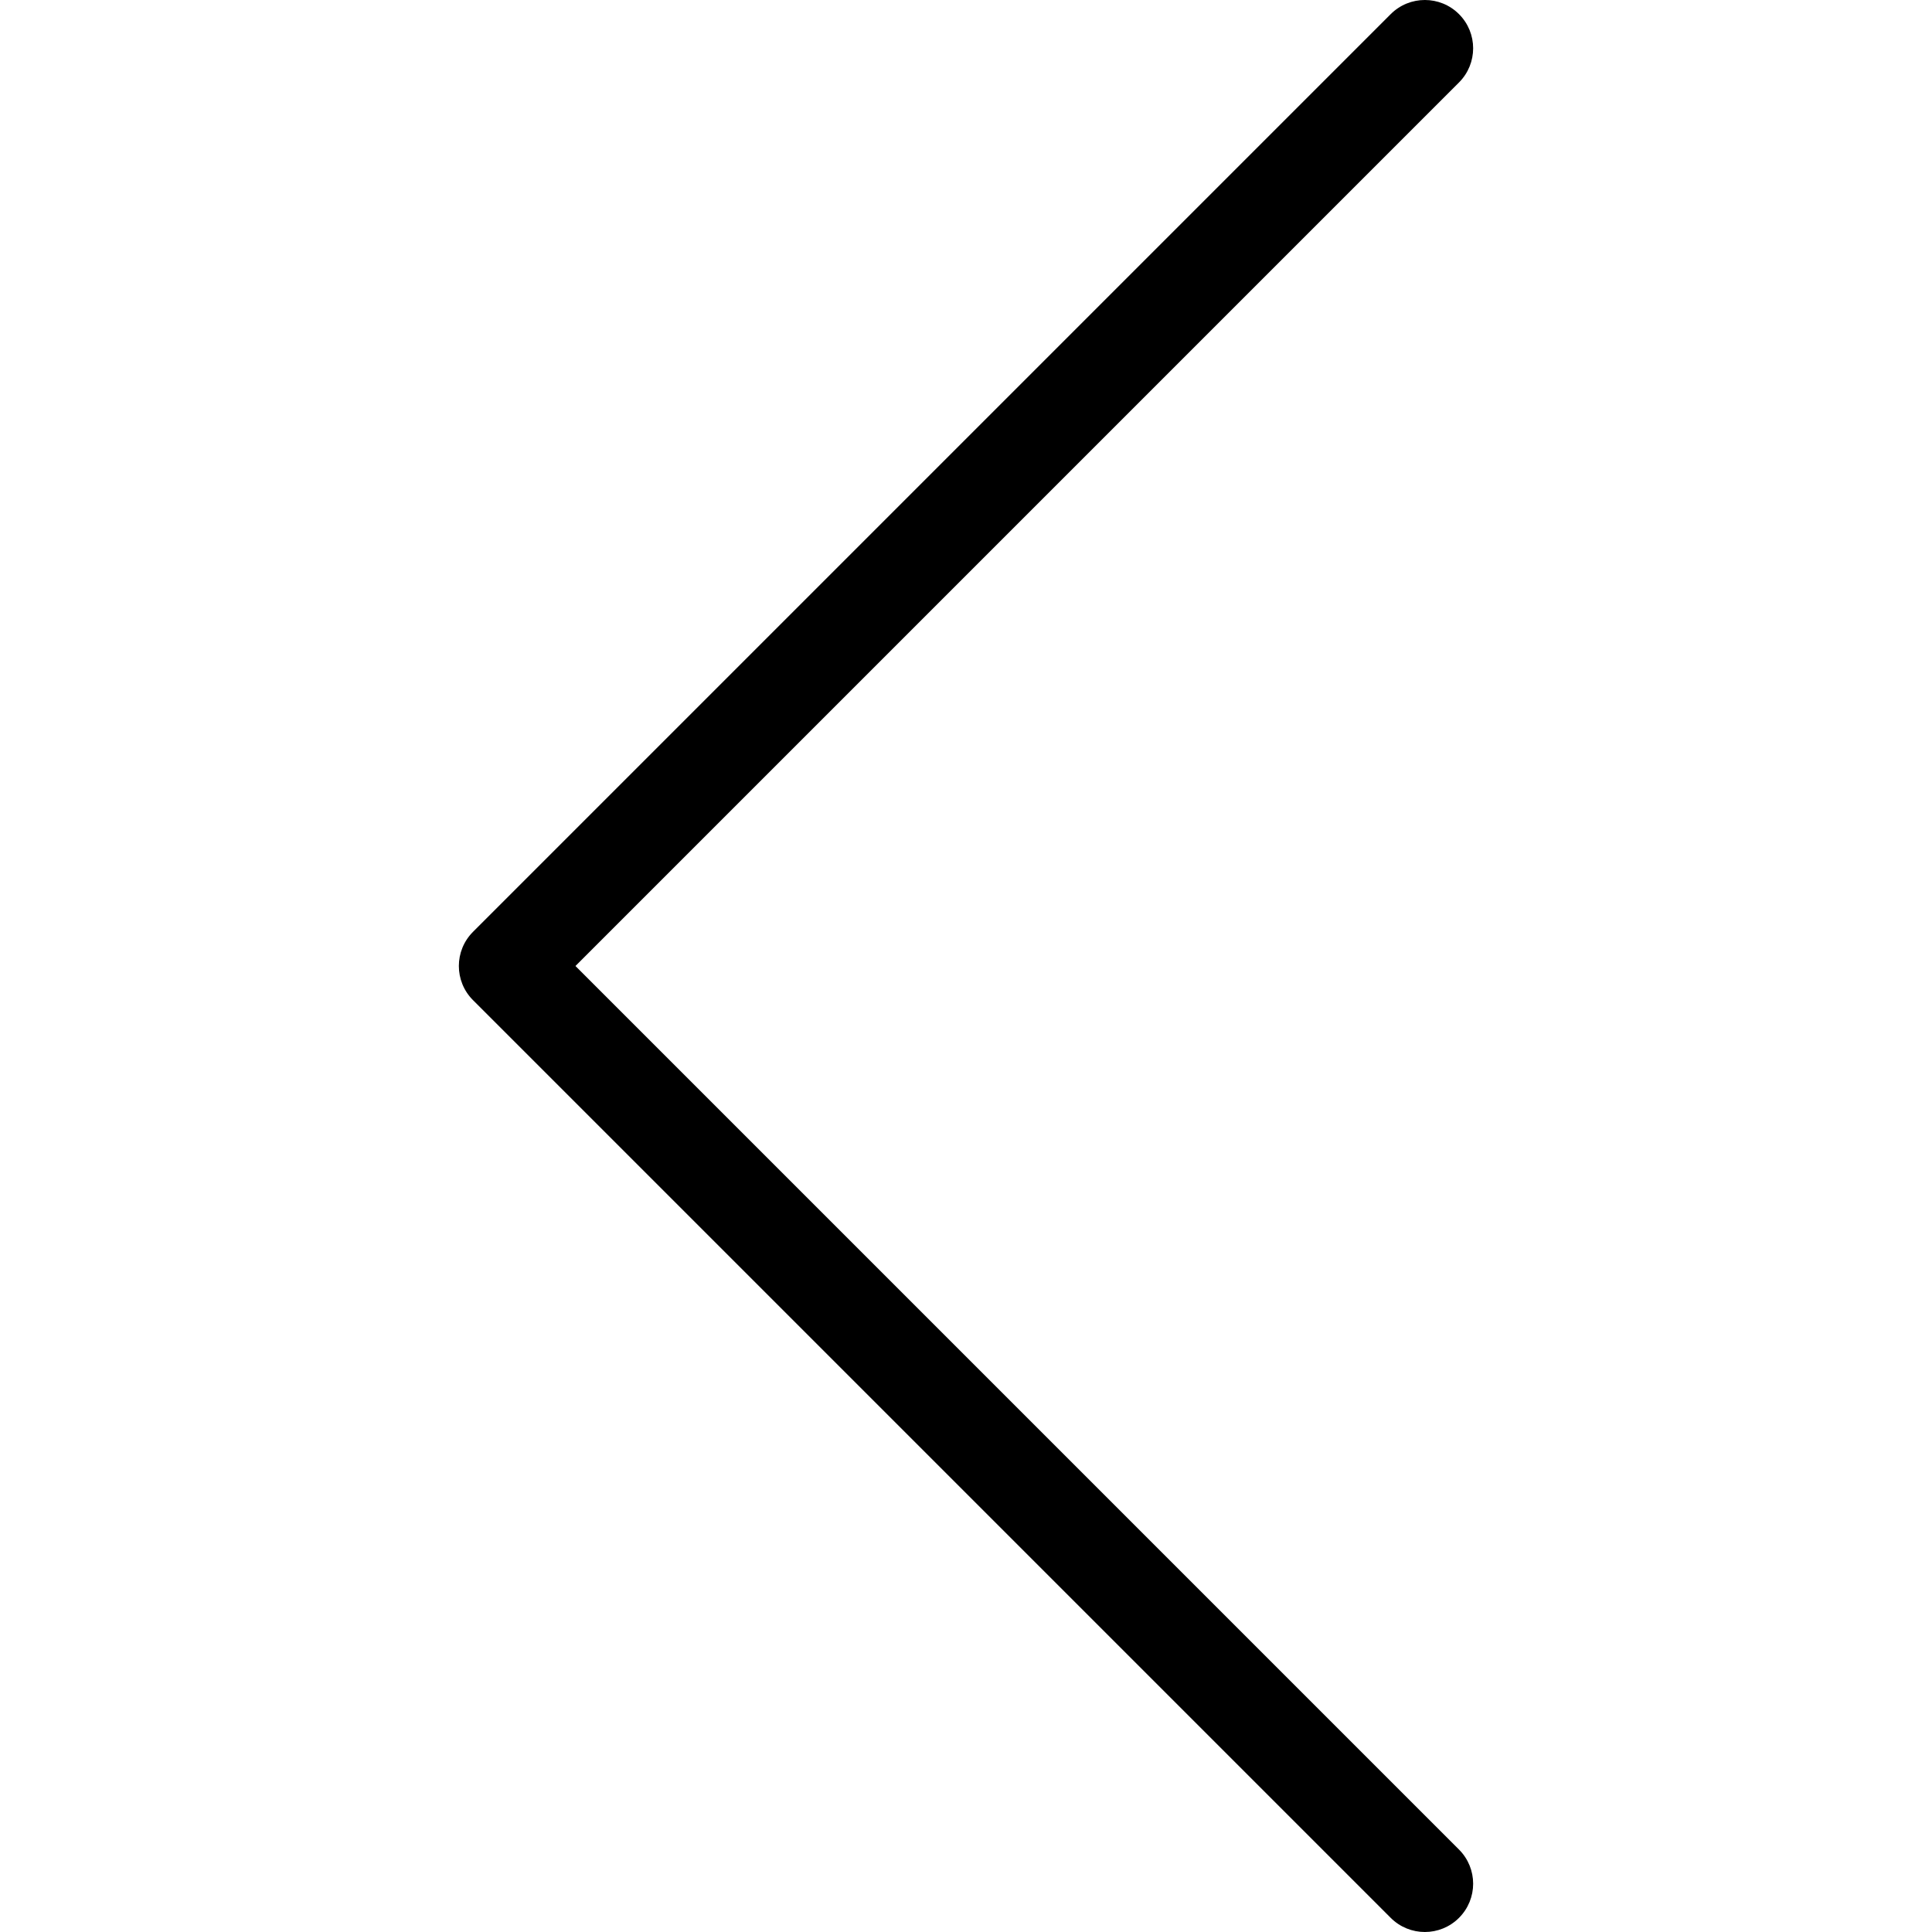 <?xml version="1.0" encoding="utf-8"?>
<!-- Generator: Adobe Illustrator 23.0.0, SVG Export Plug-In . SVG Version: 6.00 Build 0)  -->
<svg version="1.1" id="icon-previous" xmlns="http://www.w3.org/2000/svg" xmlns:xlink="http://www.w3.org/1999/xlink" x="0px"
	 y="0px" viewBox="0 0 160 160" style="enable-background:new 0 0 160 160;" xml:space="preserve">
<path d="M118,160c-1.023,0-2.048-0.391-2.828-1.172l-76-76
	c-1.562-1.562-1.562-4.094,0-5.657l76-76c1.561-1.562,4.096-1.562,5.656,0
	c1.562,1.562,1.562,4.095,0,5.657L47.657,80l73.171,73.172c1.562,1.562,1.562,4.095,0,5.656
	C120.048,159.609,119.023,160,118,160z"/>
</svg>
